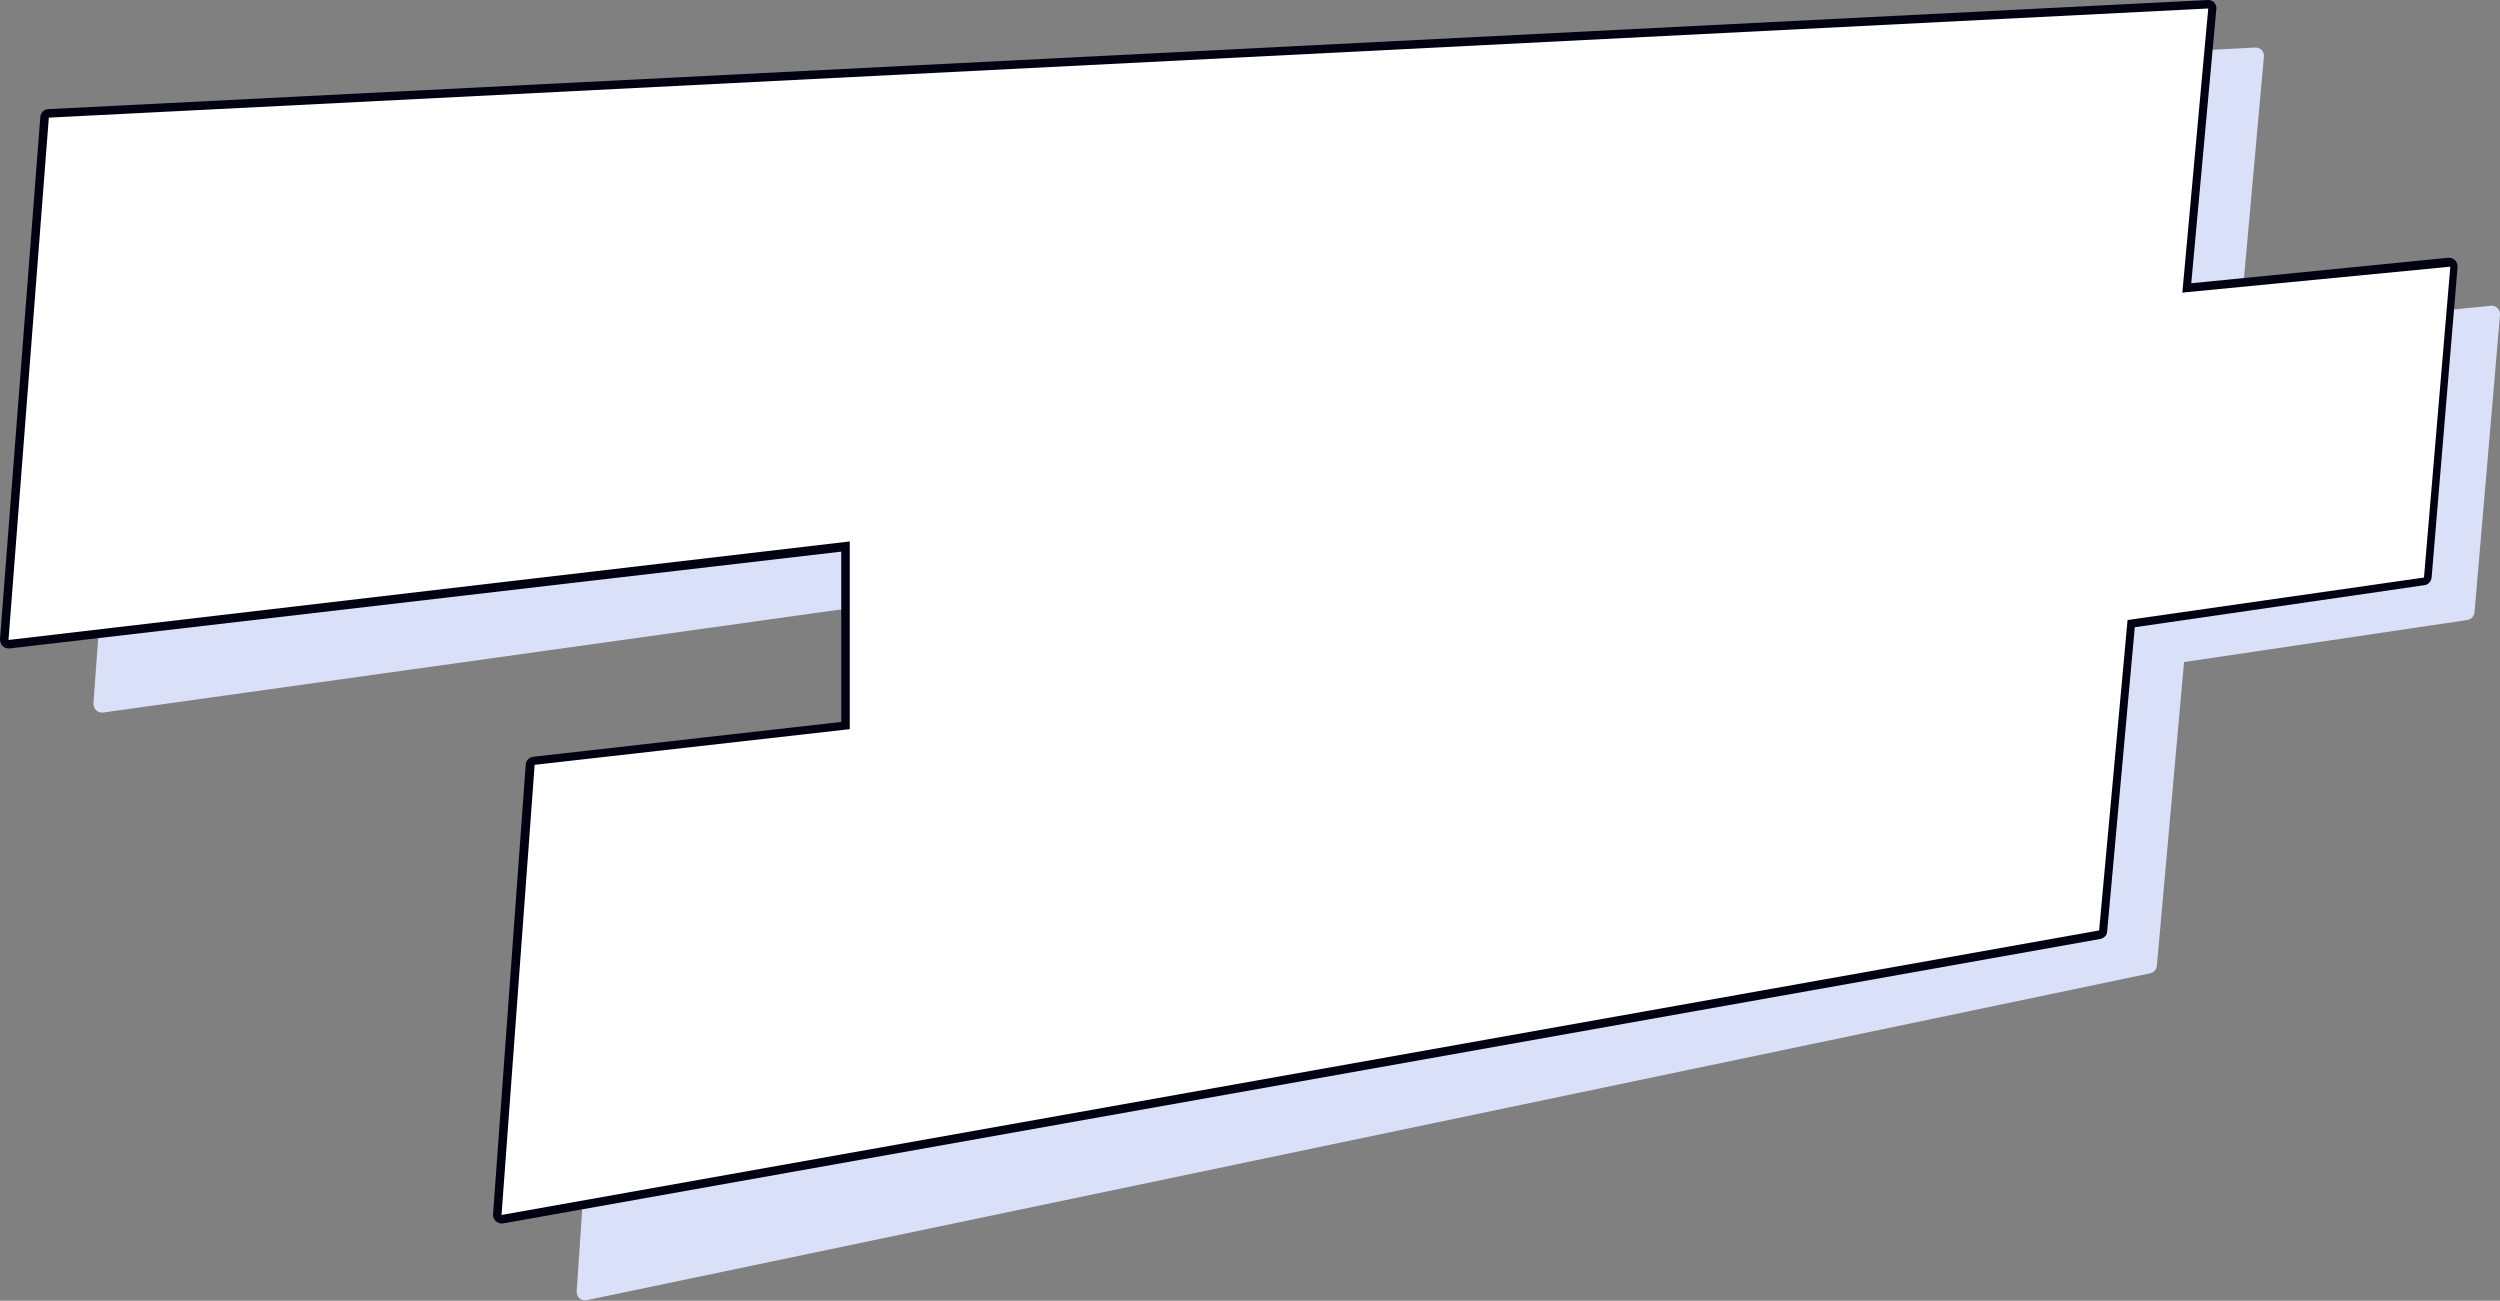 <?xml version="1.0" encoding="utf-8"?>
<!-- Generator: Adobe Illustrator 23.0.6, SVG Export Plug-In . SVG Version: 6.00 Build 0)  -->
<svg version="1.1" id="レイヤー_1" xmlns="http://www.w3.org/2000/svg" xmlns:xlink="http://www.w3.org/1999/xlink" x="0px"
	 y="0px" viewBox="0 0 588.7 306.3" style="enable-background:new 0 0 588.7 306.3;" xml:space="preserve">
<rect x="0" y="0" width="588.7" height="306.3" fill="#808080" stroke="none"/>
<style type="text/css">
	.st0{fill:#DAE0F7;}
	.st1{fill:#FFFFFF;}
	.st2{fill:#000111;}
</style>
<path class="st0" d="M586.8,72h-0.2l-59.3,5.9l5.8-64.5c0.1-0.6-0.1-1.1-0.5-1.6c-0.4-0.4-0.9-0.6-1.4-0.6H531L33.2,36.8
	c-1,0-1.8,0.8-1.9,1.8l-9.3,127c0,0.6,0.2,1.2,0.6,1.6c0.4,0.4,0.9,0.6,1.4,0.6h0.2L216,141V181l-70.9,8.2c-0.9,0.1-1.7,0.9-1.7,1.8
	l-7.6,113.1c0,0.6,0.2,1.2,0.6,1.6c0.4,0.3,0.8,0.5,1.3,0.5c0.1,0,0.2,0,0.3,0l368.3-77c0.9-0.2,1.5-0.9,1.6-1.8l6.4-71.5L581,146
	c0.9-0.1,1.6-0.9,1.7-1.8l6-70c0-0.1,0-0.2,0-0.3C588.7,72.9,587.8,72,586.8,72z"/>
<g>
	<path class="st1" d="M118.1,287.1c-0.2,0-0.5-0.1-0.7-0.3c-0.2-0.2-0.3-0.5-0.3-0.8l7.8-106c0-0.5,0.4-0.9,0.9-0.9l73.3-8.3v-42.1
		l-197,23H2c-0.3,0-0.5-0.1-0.7-0.3c-0.2-0.2-0.3-0.5-0.3-0.8l9.5-123c0-0.5,0.4-0.9,0.9-0.9L520,1c0.3,0,0.5,0.1,0.7,0.3
		c0.2,0.2,0.3,0.5,0.3,0.8l-6,65.7l61.9-6h0.1c0.6,0,1,0.4,1,1c0,0,0,0.1,0,0.1l-6.2,73.1c0,0.5-0.4,0.8-0.8,0.9l-69,9.9l-6.6,72.3
		c0,0.4-0.4,0.8-0.8,0.9l-376.2,67L118.1,287.1z"/>
	<path class="st2" d="M520,2l-6.1,66.9l63.1-6.1l-6.2,73.2L501,146l-6.7,73.1l-376.2,67l7.8-106l74.2-8.4v-44.2L2,150.7l9.5-123
		L520,2 M576.9,62.8L576.9,62.8 M520,0L520,0L11.4,25.7c-1,0-1.8,0.8-1.9,1.8L0,150.5c0,0.6,0.2,1.2,0.6,1.6
		c0.4,0.4,0.9,0.6,1.4,0.6h0.2l195.9-22.8v40.1l-72.5,8.2c-1,0.1-1.7,0.9-1.8,1.8L116.1,286c0,0.6,0.2,1.2,0.7,1.6
		c0.4,0.3,0.8,0.5,1.3,0.5c0.1,0,0.2,0,0.3,0l376.2-67c0.9-0.2,1.6-0.9,1.6-1.8l6.5-71.6l68.2-9.9c0.9-0.1,1.6-0.9,1.7-1.8l6.1-73
		c0-0.1,0-0.2,0-0.3c0-1.1-0.9-2-2-2h-0.2L516,66.7l5.9-64.5c0.1-0.6-0.1-1.1-0.5-1.6C521,0.2,520.5,0,520,0z M520,4L520,4z"/>
</g>
</svg>
